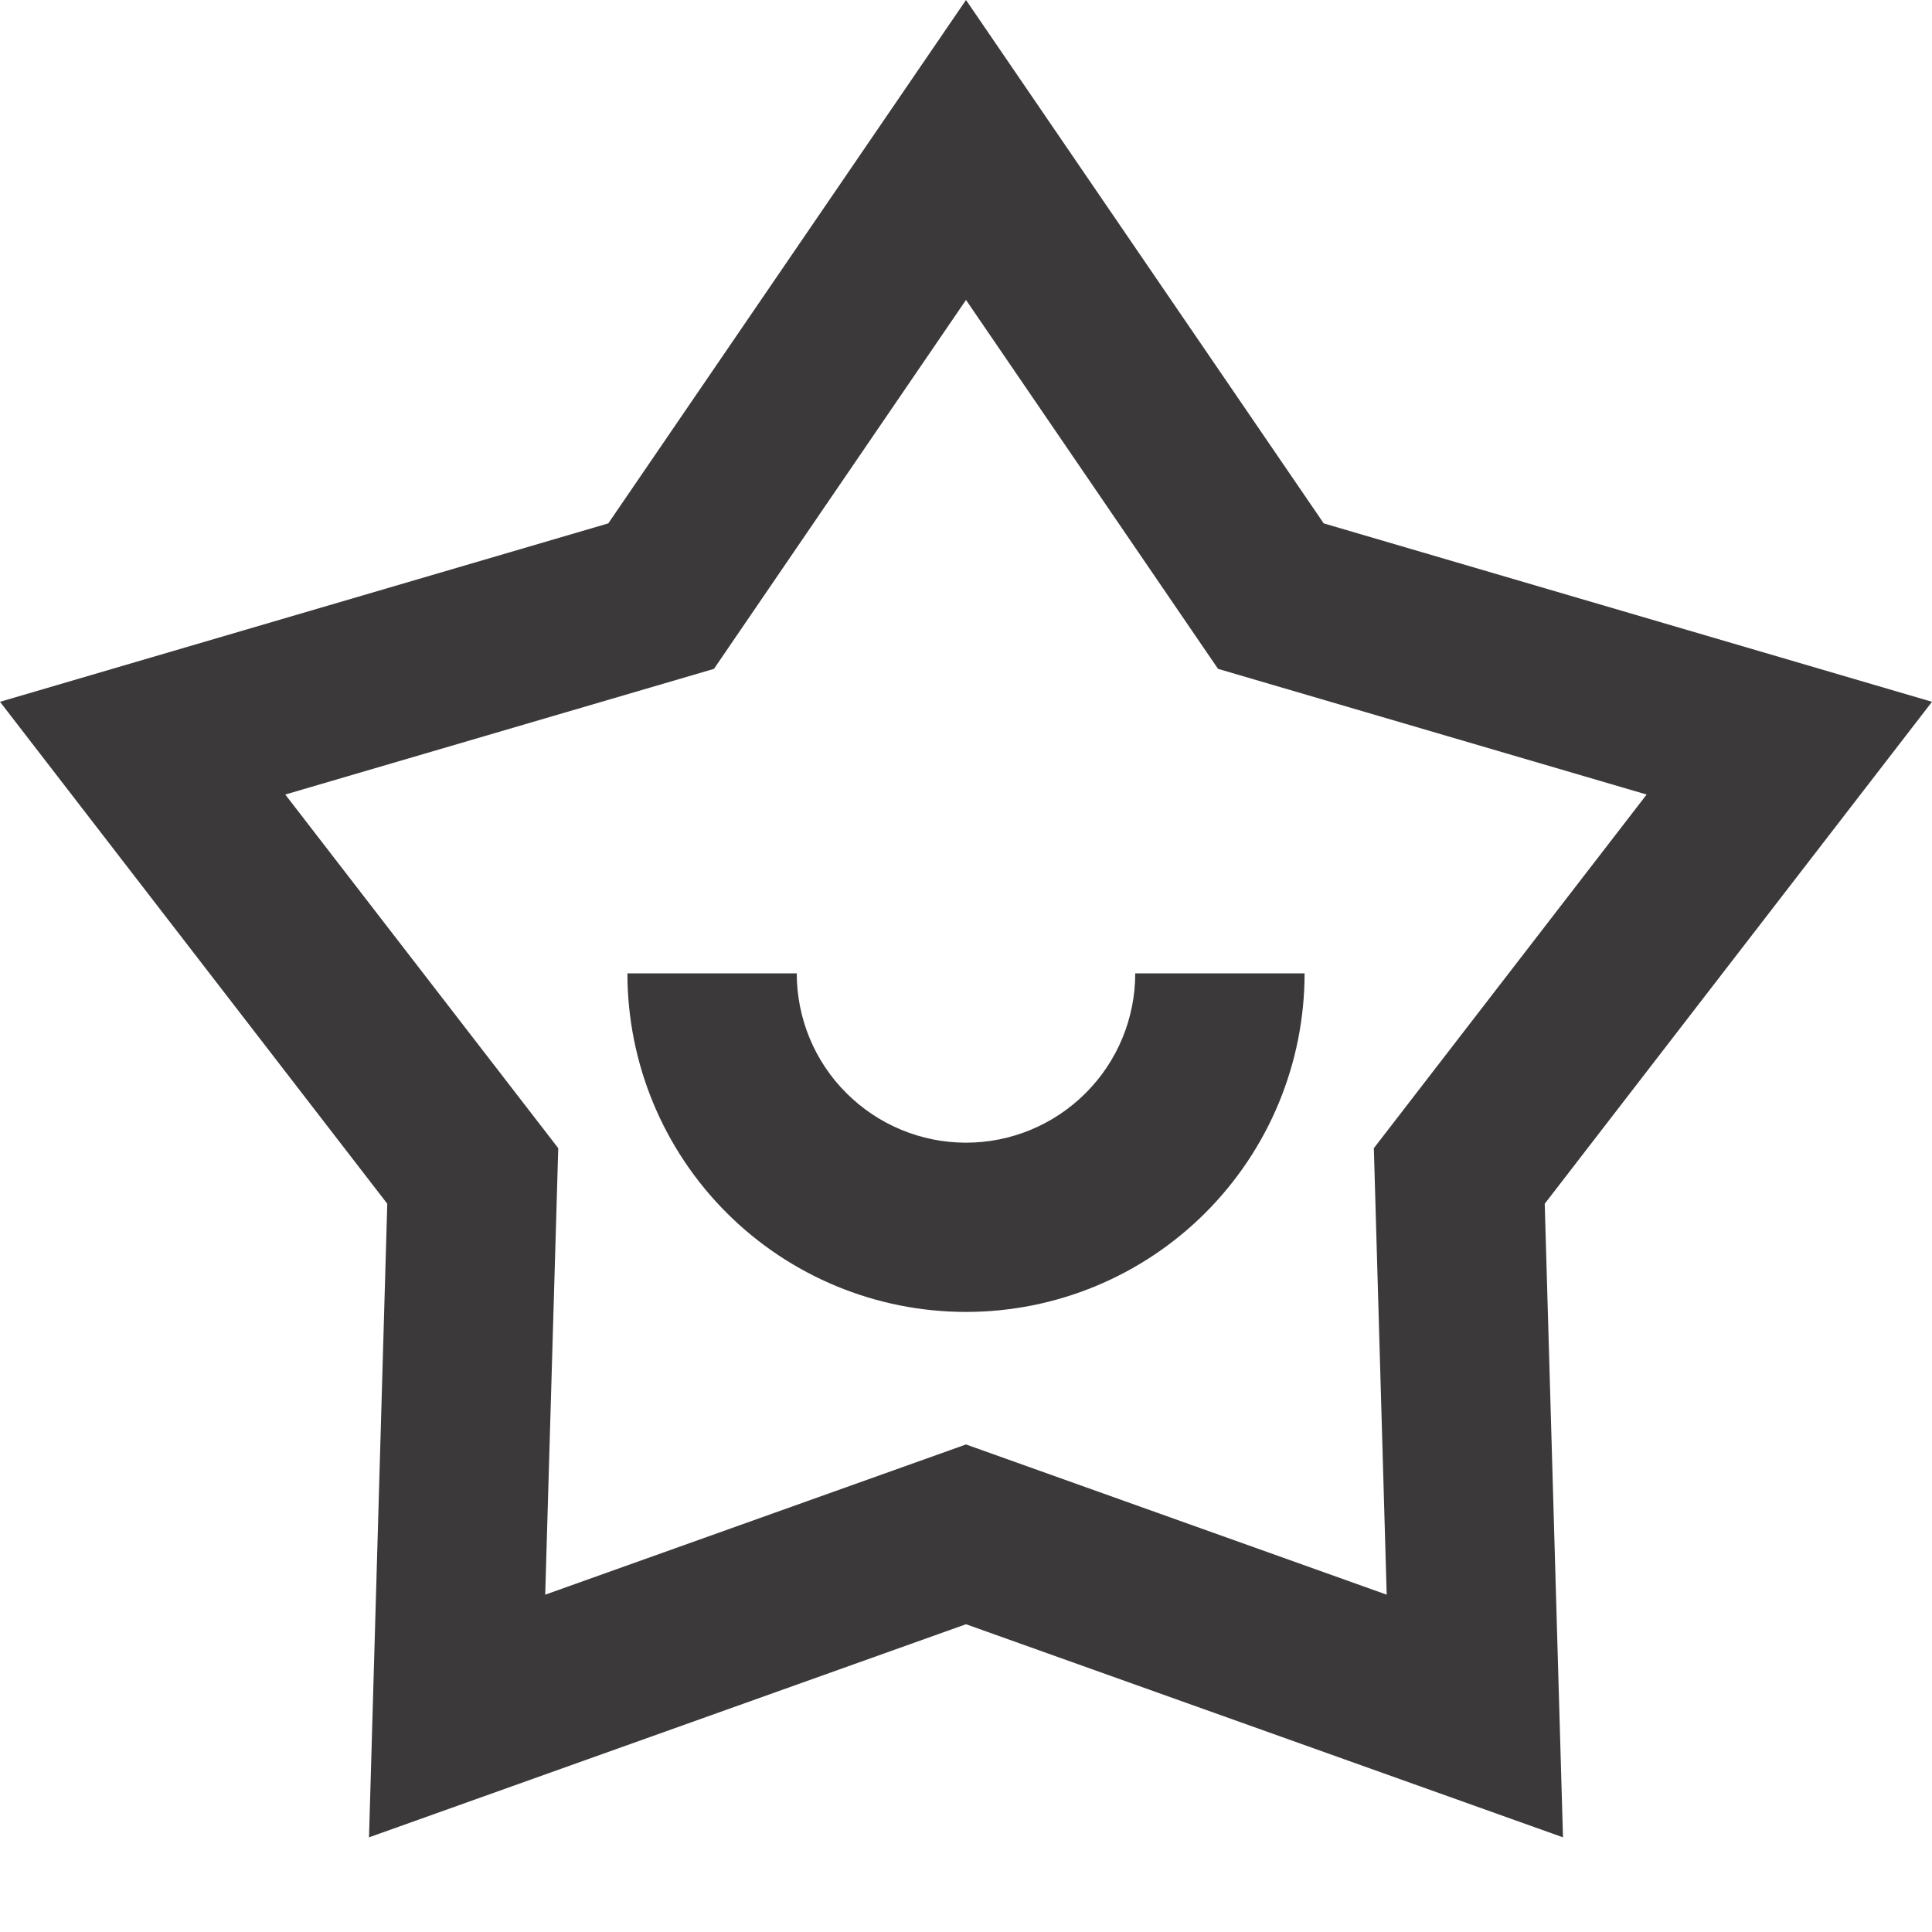 <svg width="20" height="20" viewBox="0 0 20 20" fill="none" xmlns="http://www.w3.org/2000/svg">
<path d="M10 0L13.703 5.418L20 7.265L15.991 12.461L16.18 19.02L10 16.814L3.82 19.02L4.009 12.461L0 7.265L6.297 5.418L10 0ZM10 3.105L7.391 6.924L2.953 8.225L5.779 11.886L5.644 16.508L10 14.953L14.355 16.508L14.222 11.886L17.046 8.225L12.609 6.924L10 3.105ZM8.248 10.076C8.248 10.541 8.432 10.987 8.761 11.315C9.09 11.644 9.535 11.829 10 11.829C10.465 11.829 10.911 11.644 11.239 11.315C11.568 10.987 11.752 10.541 11.752 10.076H13.505C13.505 11.006 13.136 11.897 12.478 12.555C11.821 13.212 10.93 13.581 10 13.581C9.07 13.581 8.179 13.212 7.522 12.555C6.864 11.897 6.495 11.006 6.495 10.076H8.248Z" fill="#3C393A"/>
</svg>
